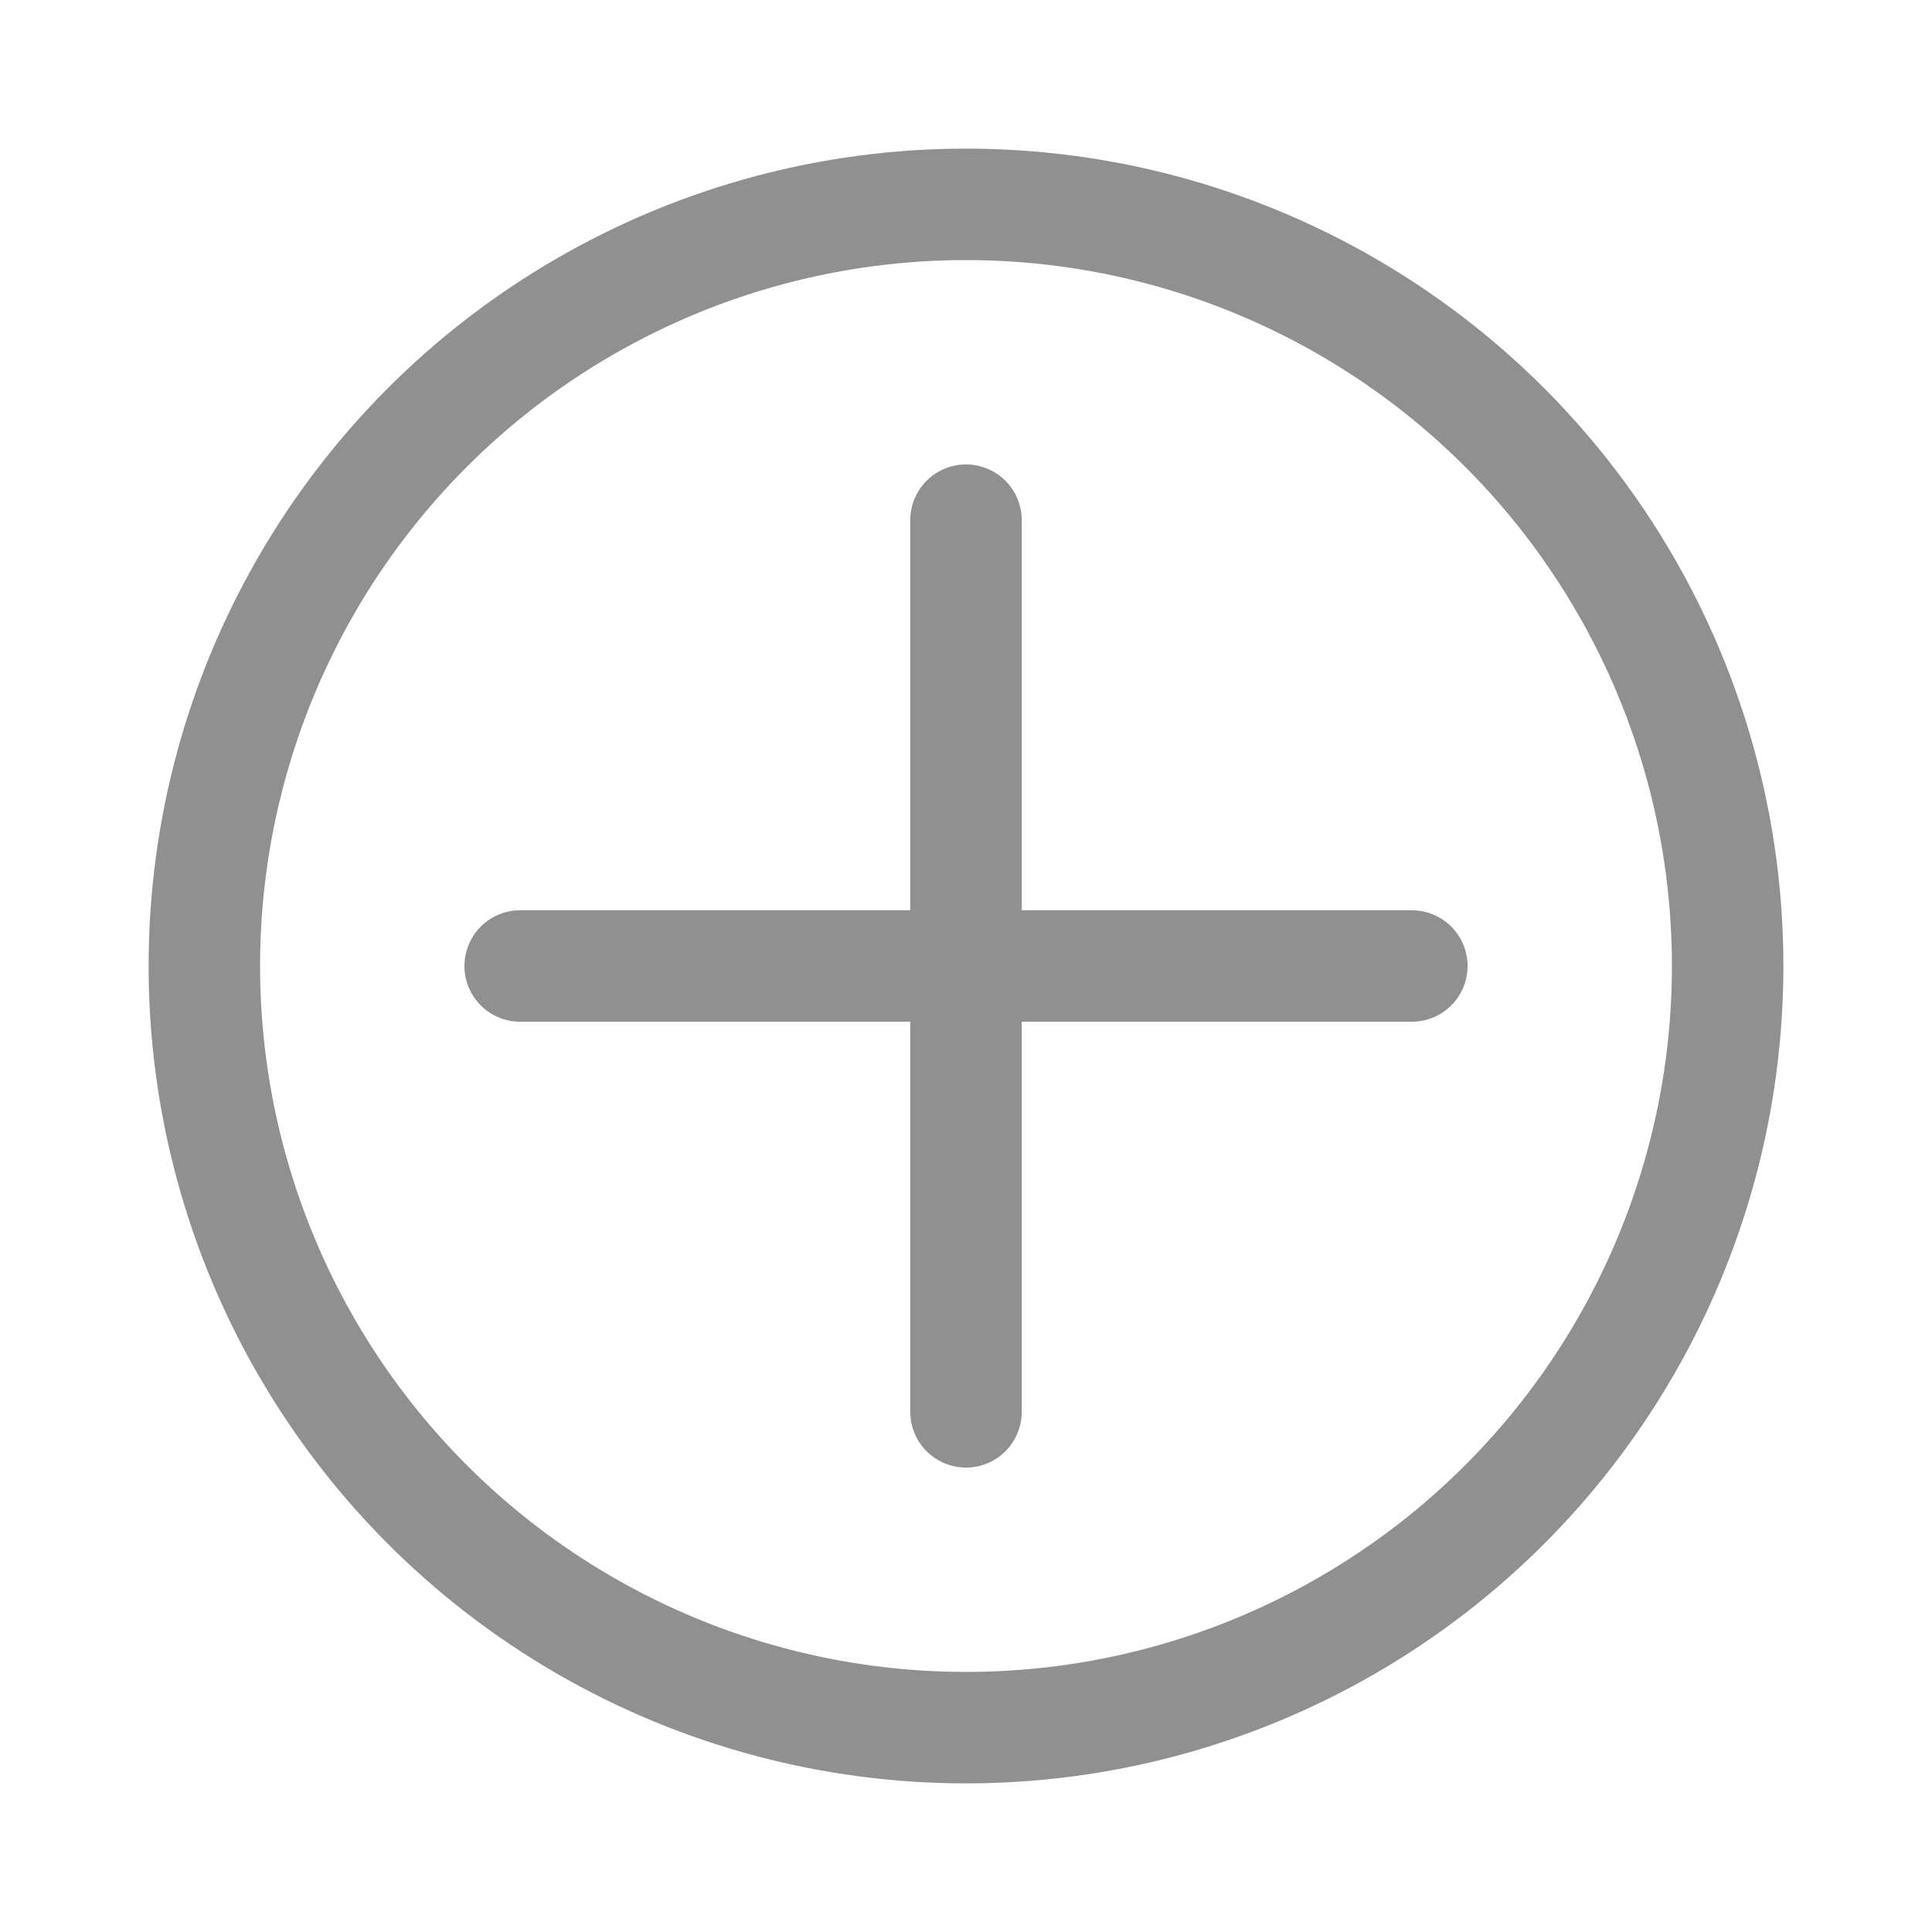 <svg width="26" height="26" viewBox="0 0 26 26" fill="none" xmlns="http://www.w3.org/2000/svg">
<circle cx="13" cy="13" r="10.25" stroke="#909090" stroke-width="1.5"/>
<path d="M13 7V19M7 13H19" stroke="#909090" stroke-width="1.5" stroke-linecap="round"/>
</svg>
